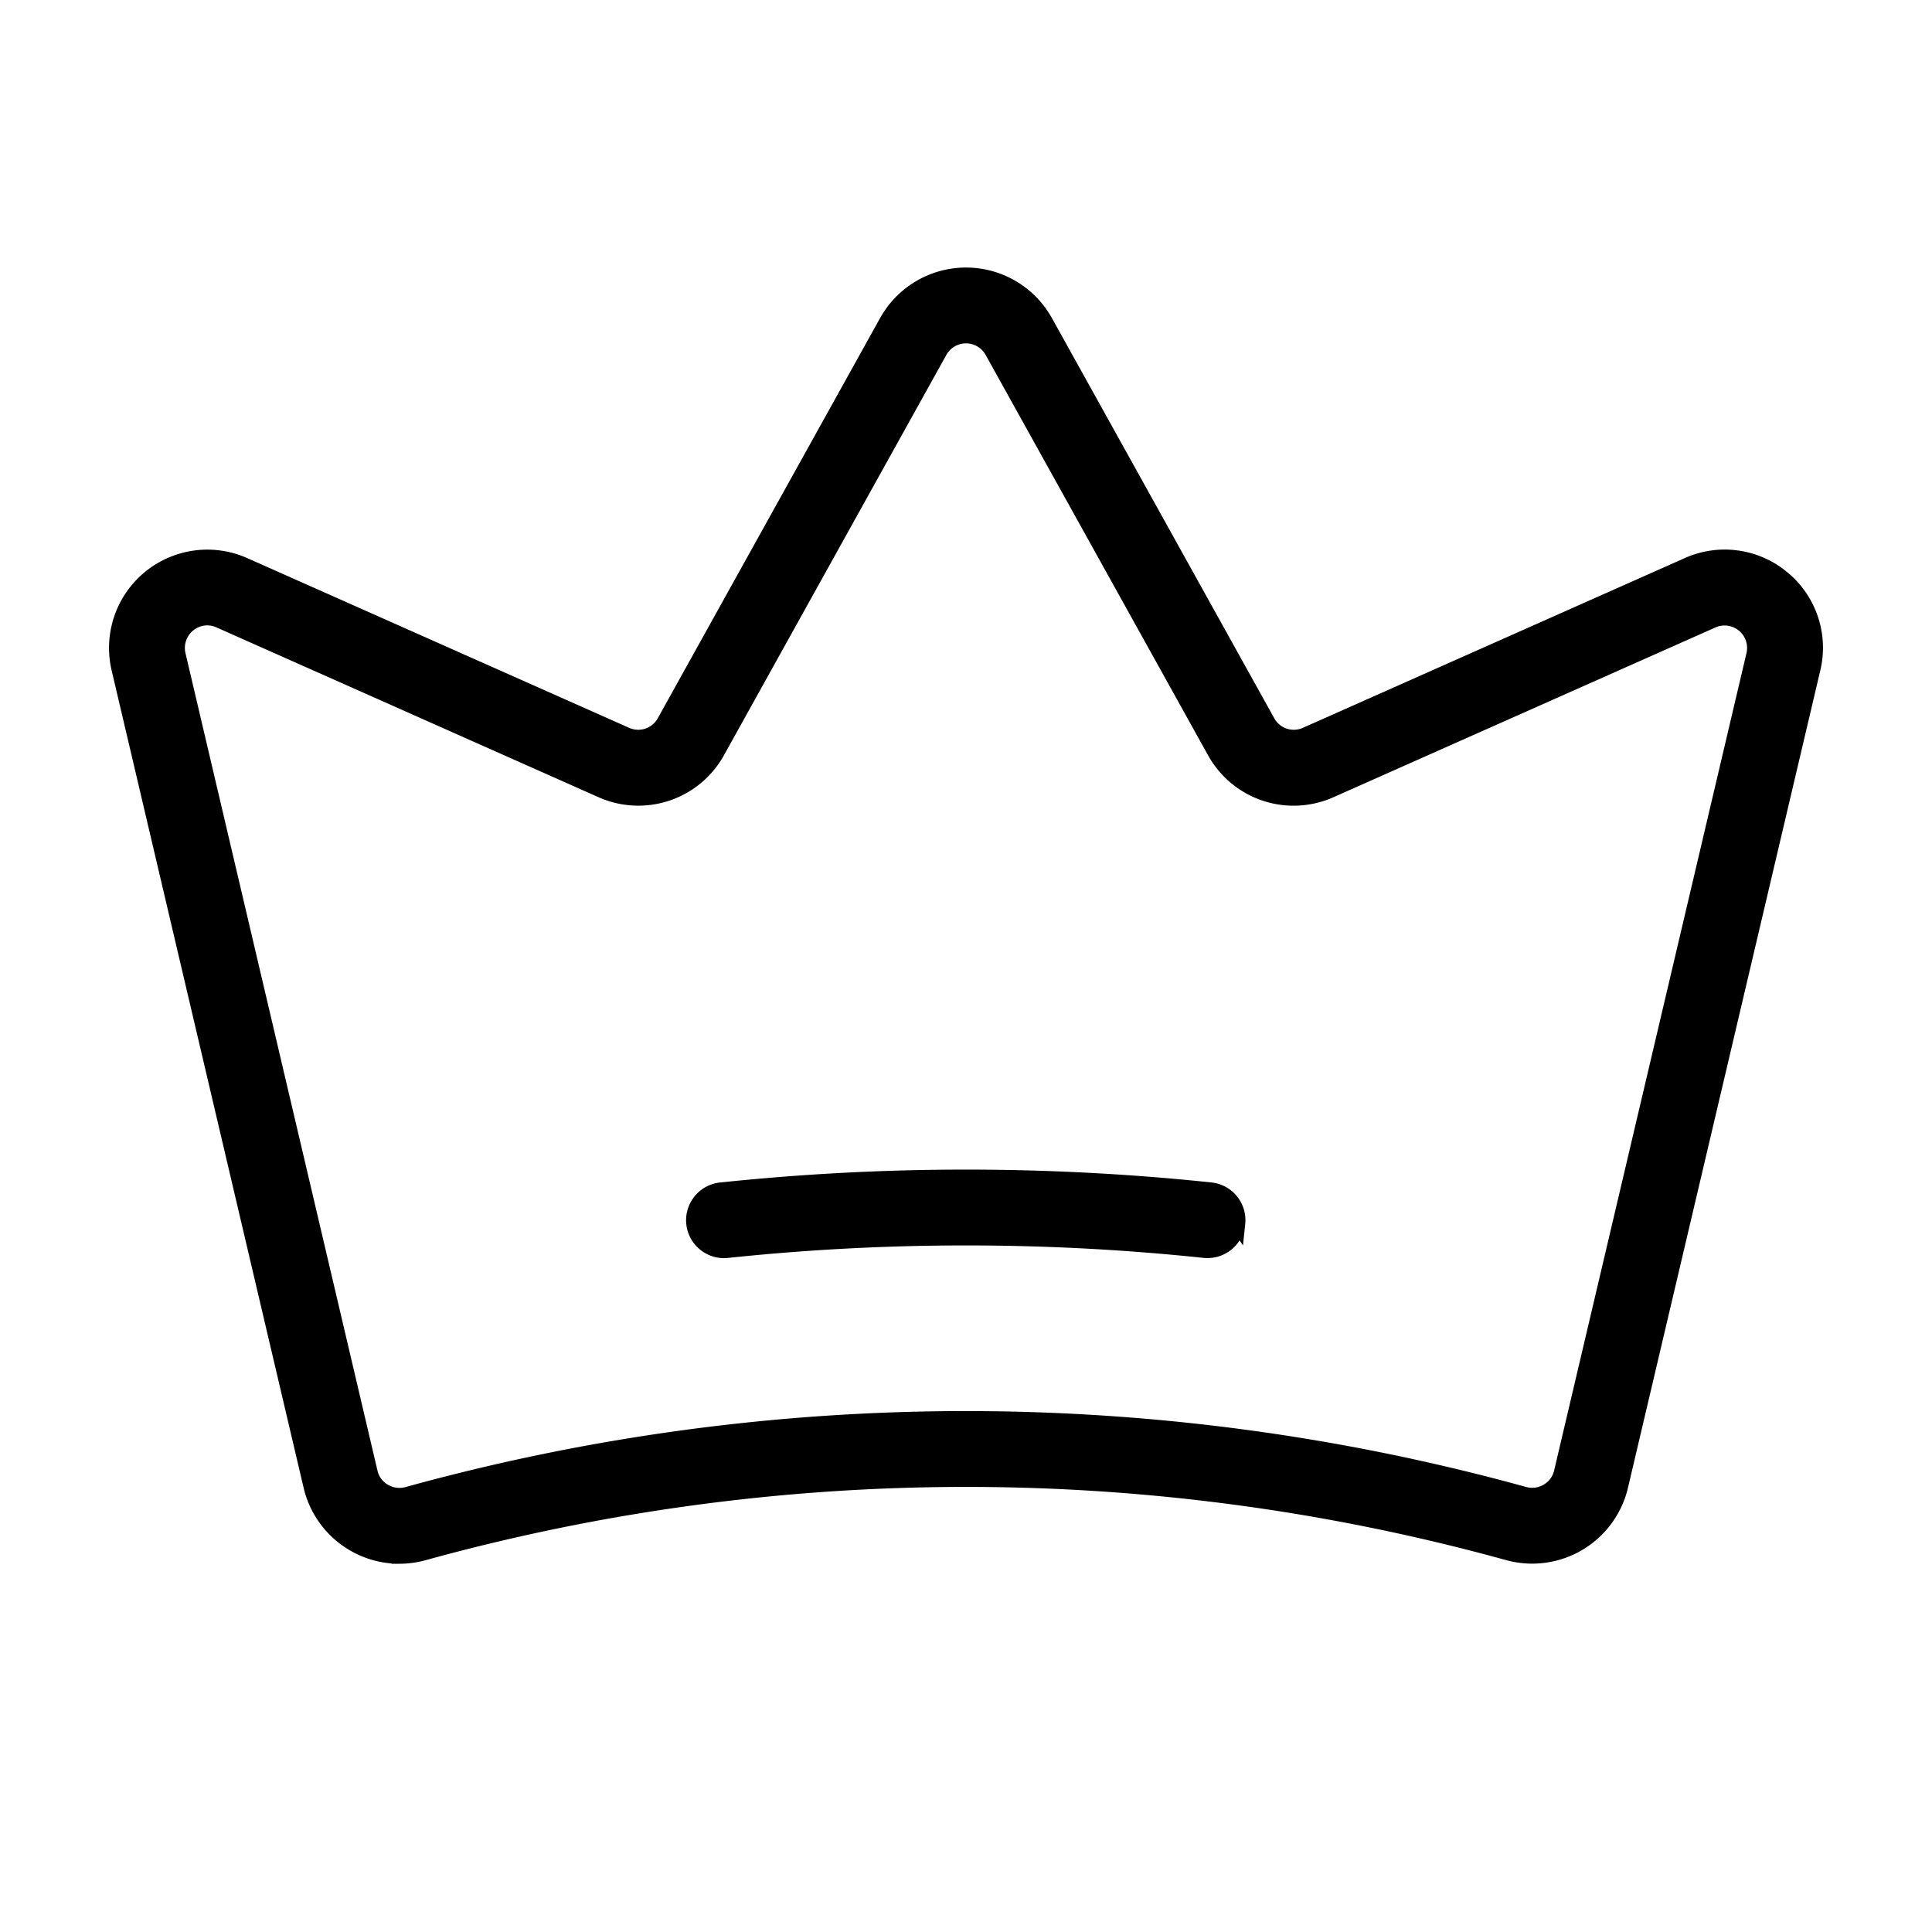 <svg fill="#000000" viewBox="0 0 256 256" id="Flat" xmlns="http://www.w3.org/2000/svg" stroke="#000000" stroke-width="2.048"><g id="SVGRepo_bgCarrier" stroke-width="0"></g><g id="SVGRepo_tracerCarrier" stroke-linecap="round" stroke-linejoin="round"></g><g id="SVGRepo_iconCarrier"> <path d="M236.176,76.615a11.933,11.933,0,0,0-12.529-1.725l-50.582,22.481a3.979,3.979,0,0,1-5.122-1.712L138.49,42.646a12.001,12.001,0,0,0-20.98,0L88.059,95.659a3.978,3.978,0,0,1-5.122,1.713L32.345,74.887A12.001,12.001,0,0,0,15.789,88.598l25.445,108.333a12.02,12.02,0,0,0,11.671,9.252,12.225,12.225,0,0,0,3.267-.449,269.899,269.899,0,0,1,143.607-.014,12.013,12.013,0,0,0,14.934-8.798L240.202,88.604A11.929,11.929,0,0,0,236.176,76.615ZM232.415,86.772,206.926,195.09a3.936,3.936,0,0,1-1.842,2.507,4.038,4.038,0,0,1-3.167.414,277.903,277.903,0,0,0-147.885.014,4.036,4.036,0,0,1-3.168-.413,3.938,3.938,0,0,1-1.841-2.509l-.001-.001L23.578,86.769a4.019,4.019,0,0,1,3.872-4.928,4.051,4.051,0,0,1,1.645.356l50.592,22.485a11.945,11.945,0,0,0,15.364-5.138l29.452-53.015a4,4,0,0,1,6.992,0L160.949,99.546a11.94,11.94,0,0,0,15.364,5.137l50.583-22.481a4.001,4.001,0,0,1,5.519,4.571Zm-68.437,75.325a4.001,4.001,0,0,1-3.974,3.581,4.147,4.147,0,0,1-.424-.021,302.096,302.096,0,0,0-63.162,0,4.001,4.001,0,1,1-.838-7.957,310.371,310.371,0,0,1,64.838,0A4.002,4.002,0,0,1,163.979,162.098Z"></path> </g></svg>
